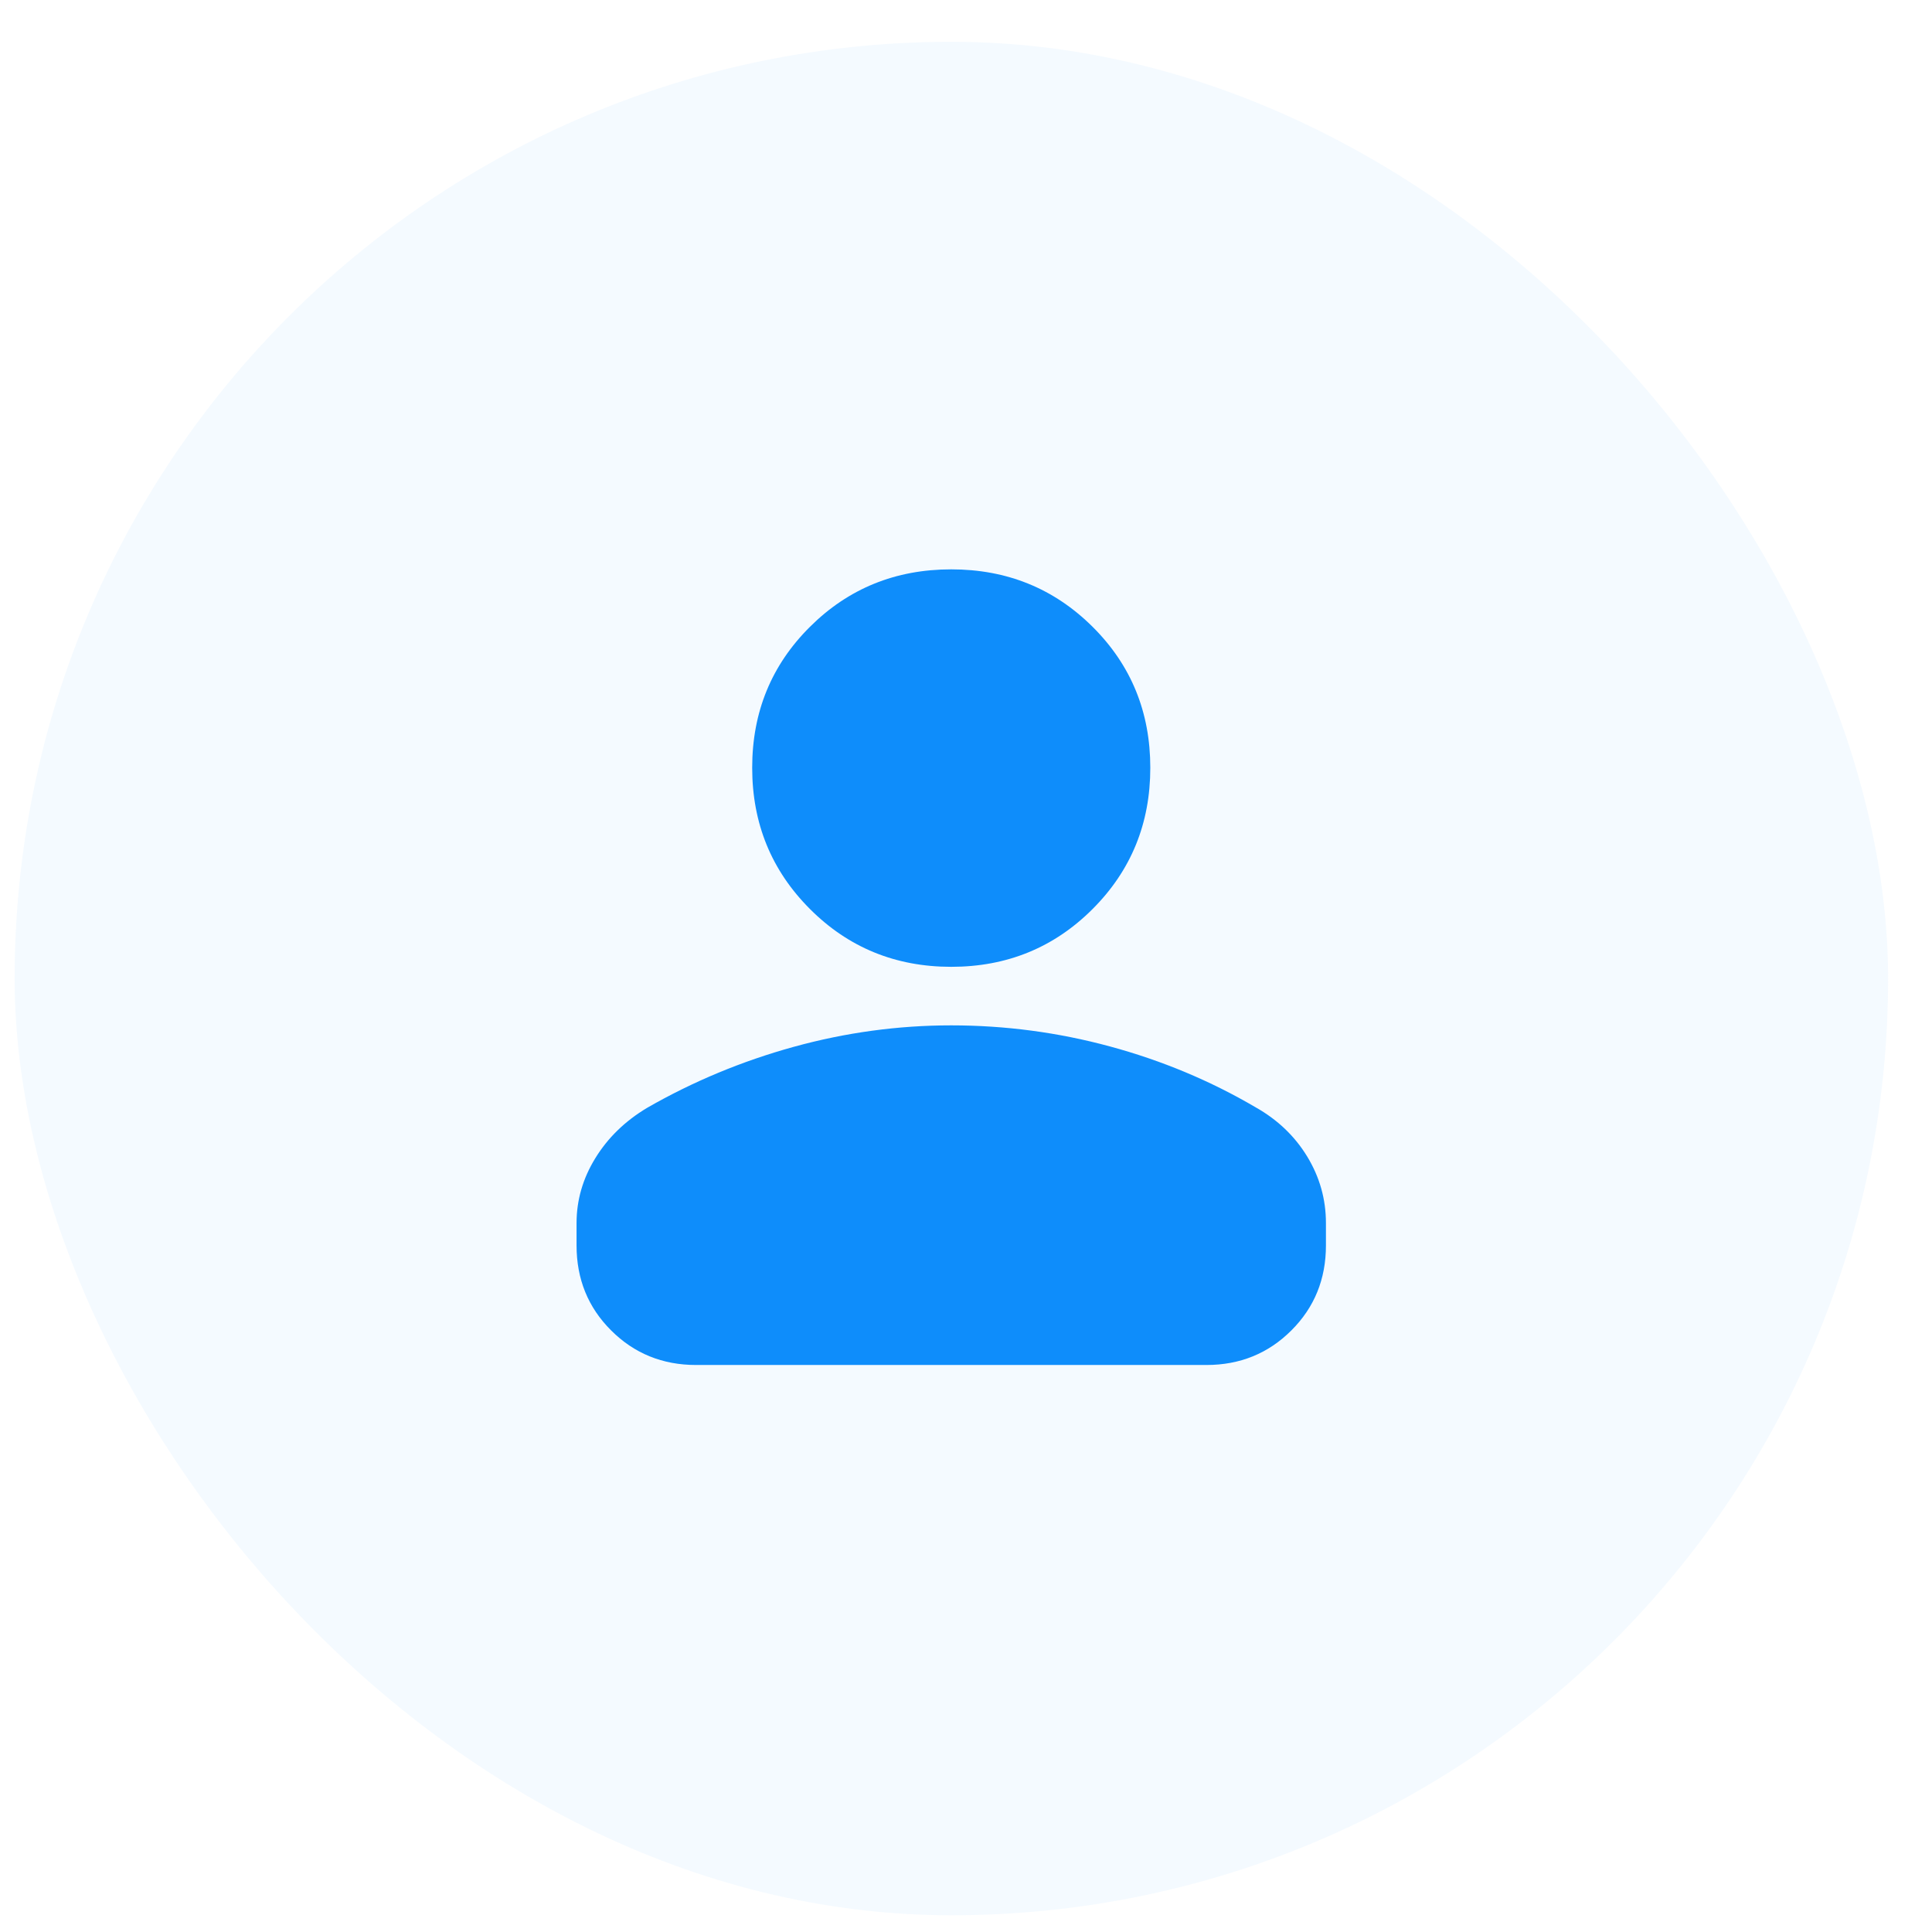 <svg width="33" height="33" viewBox="0 0 33 33" fill="none" xmlns="http://www.w3.org/2000/svg">
    <rect x="0.25" y="0.714" width="32" height="32" rx="16" fill="#B6DCFE" fill-opacity="0.15"/>
    <mask id="mask0_729_7418" style="mask-type:alpha" maskUnits="userSpaceOnUse" x="6" y="6" width="21" height="21">
    <rect x="6.25" y="6.714" width="20" height="20" fill="#D9D9D9"/>
    </mask>
    <g mask="url(#mask0_729_7418)">
    <path d="M16.248 16.514C15.297 16.514 14.492 16.185 13.835 15.527C13.177 14.869 12.848 14.065 12.848 13.114C12.848 12.162 13.177 11.36 13.835 10.706C14.492 10.052 15.297 9.725 16.248 9.725C17.199 9.725 18.004 10.052 18.662 10.706C19.32 11.36 19.648 12.162 19.648 13.114C19.648 14.065 19.32 14.869 18.662 15.527C18.004 16.185 17.199 16.514 16.248 16.514ZM9.848 21.273V20.891C9.848 20.501 9.954 20.132 10.167 19.785C10.38 19.437 10.674 19.15 11.051 18.924C11.838 18.472 12.675 18.124 13.56 17.88C14.446 17.636 15.342 17.514 16.248 17.514C17.17 17.514 18.074 17.634 18.959 17.874C19.845 18.114 20.674 18.46 21.446 18.913C21.822 19.125 22.116 19.406 22.329 19.756C22.542 20.107 22.648 20.485 22.648 20.891V21.273C22.648 21.847 22.452 22.331 22.058 22.724C21.664 23.118 21.18 23.315 20.607 23.315H11.889C11.316 23.315 10.832 23.118 10.438 22.724C10.044 22.331 9.848 21.847 9.848 21.273Z" fill="#0E8DFB"/>
    </g>
    </svg>
    